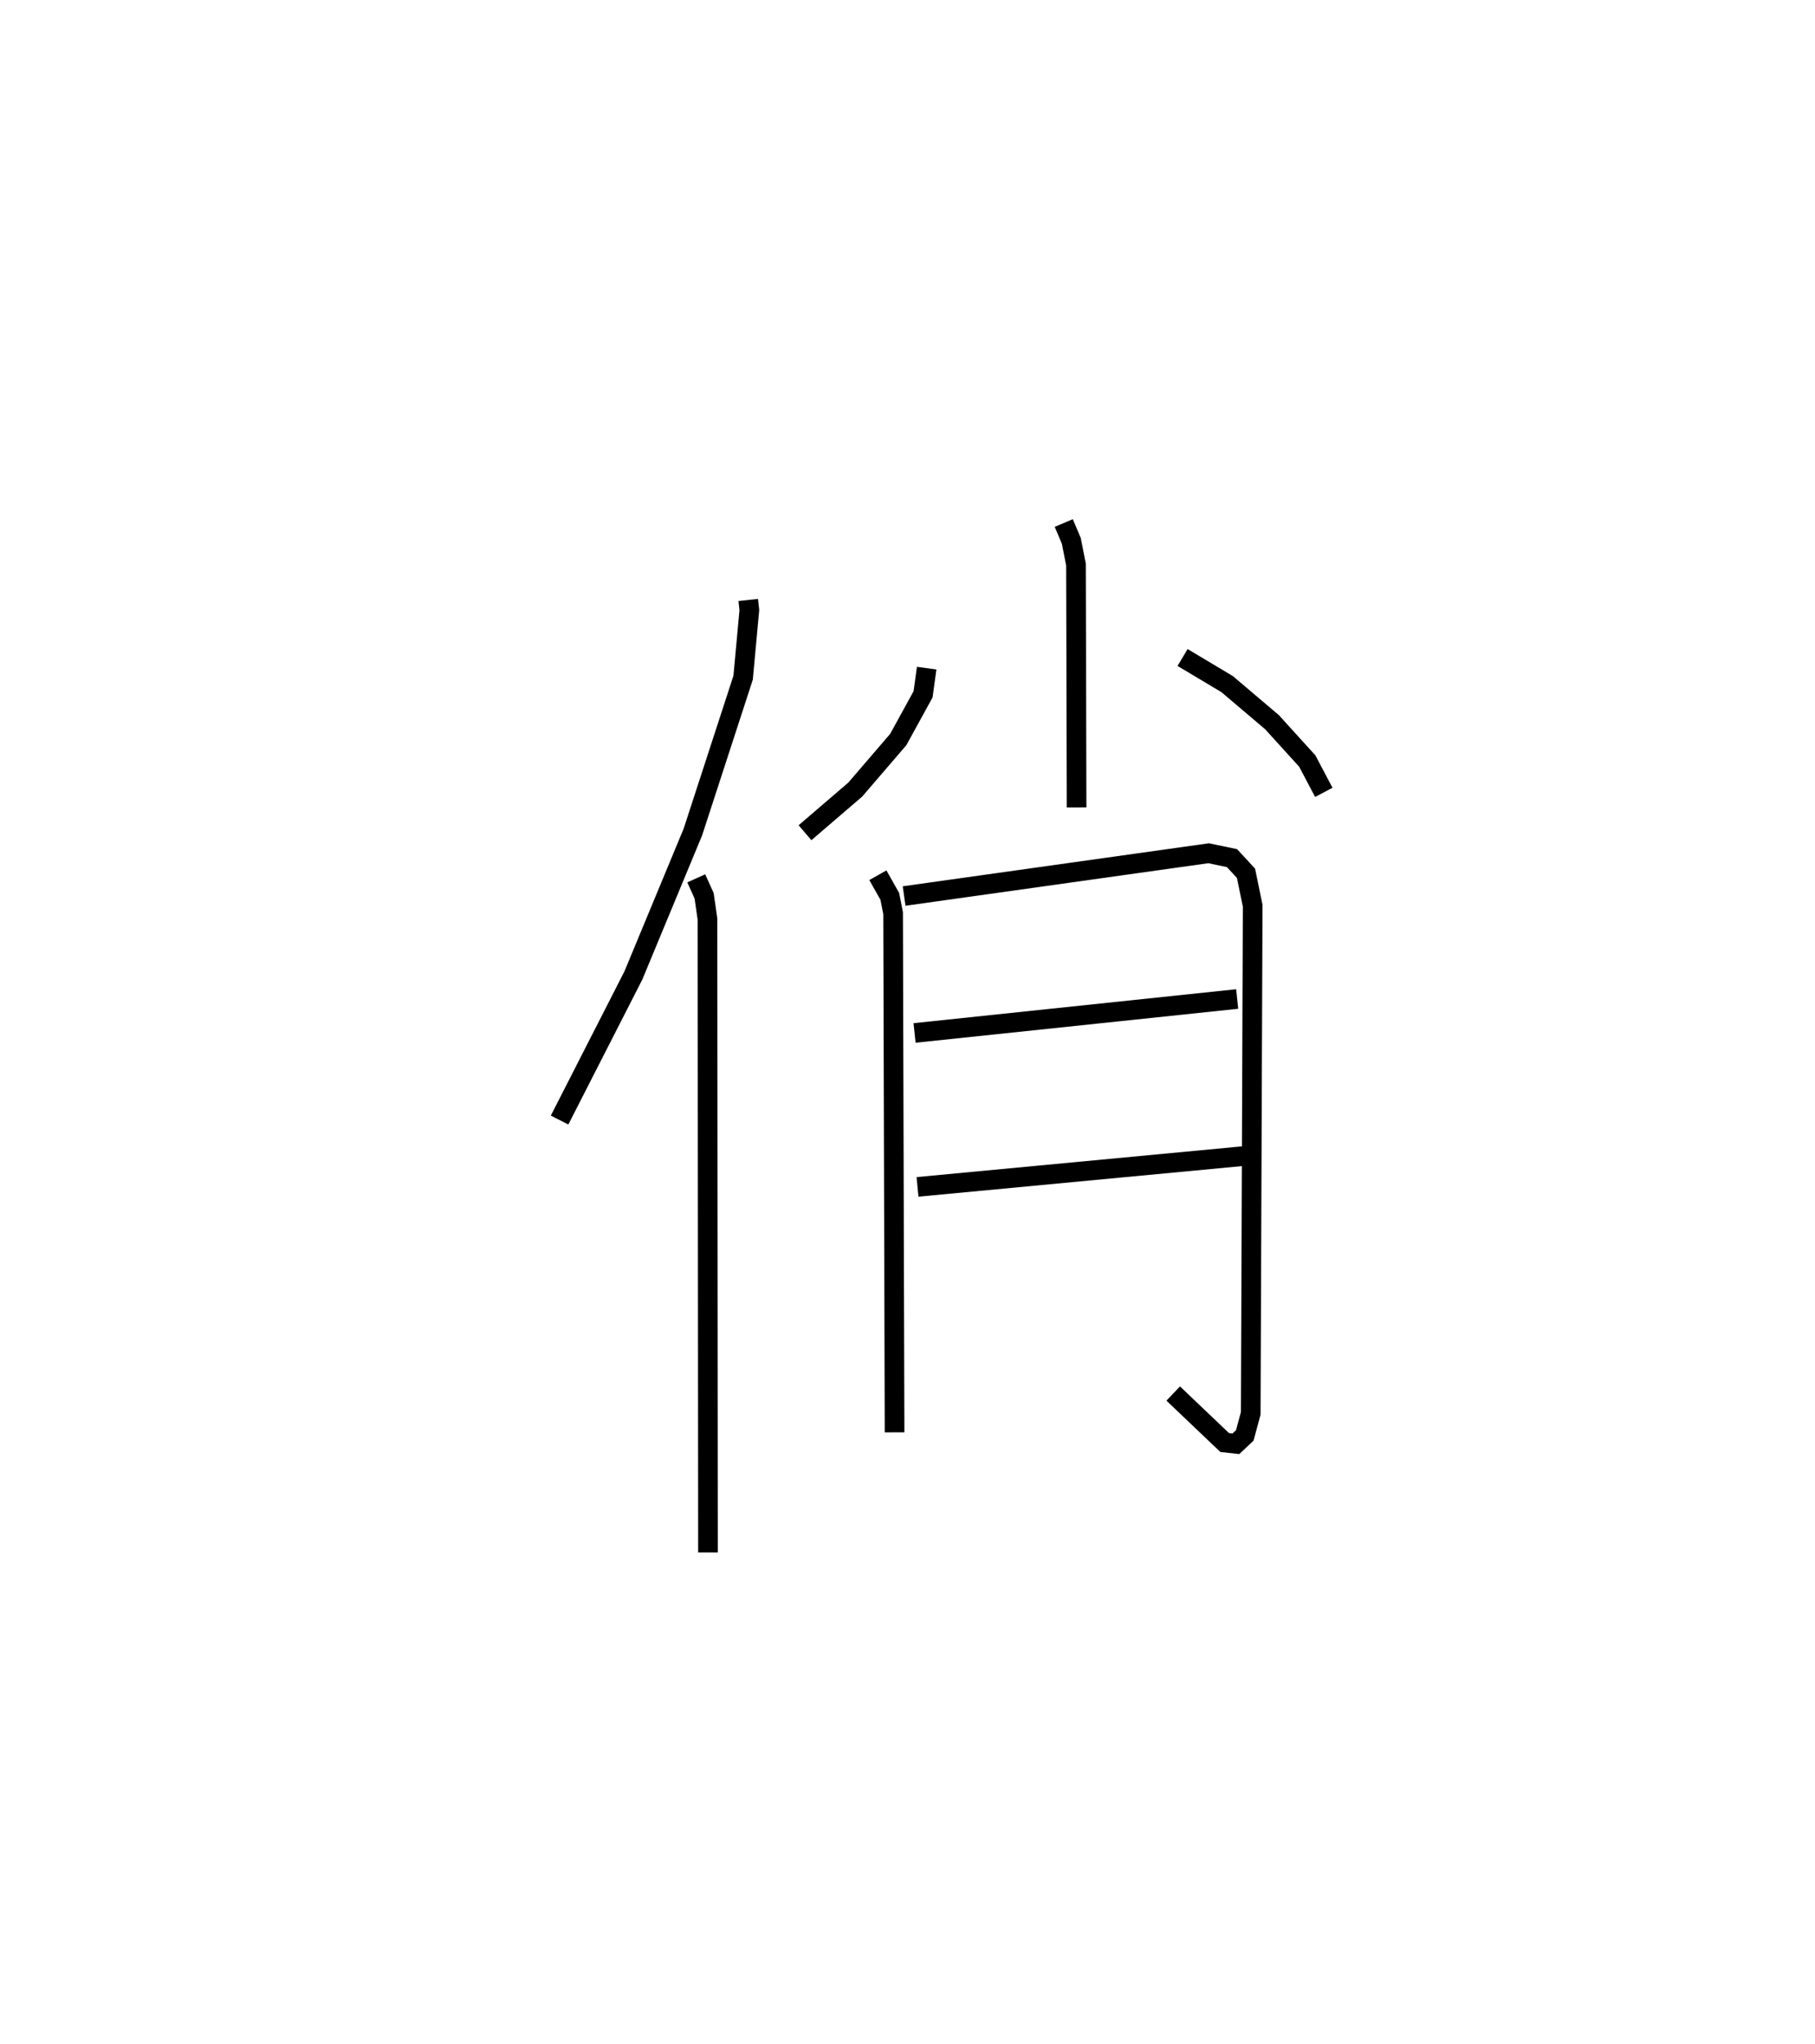 <?xml version="1.0" encoding="utf-8" ?>
<svg baseProfile="full" height="103.997" version="1.1" width="92.373" xmlns="http://www.w3.org/2000/svg" xmlns:ev="http://www.w3.org/2001/xml-events" xmlns:xlink="http://www.w3.org/1999/xlink"><defs /><rect fill="white" height="103.997" width="92.373" x="0" y="0" /><path d="M25,25 m0.0,0.0 m13.081,5.53 l0.056,0.518 -0.316,3.435 l-2.555,7.849 -3.031,7.306 l-3.756,7.358 m6.956,-12.3 l0.401,0.889 0.17,1.183 l0.026,32.227 m18.107,-52.38 l0.385,0.909 0.237,1.204 l0.031,12.359 m-7.63,-7.087 l-0.182,1.329 -1.263,2.302 l-2.19,2.549 -2.557,2.195 m19.216,-8.917 l2.266,1.353 2.286,1.939 l1.795,1.977 0.841,1.594 m-22.696,4.217 l0.608,1.077 0.168,0.855 l0.074,26.417 m0.486,-27.291 l15.498,-2.177 1.191,0.249 l0.711,0.771 0.34,1.652 l-0.099,25.831 -0.303,1.12 l-0.455,0.429 -0.565,-0.062 l-2.622,-2.497 m-13.164,-18.348 l16.419,-1.728 m-16.269,9.561 l16.554,-1.564 " fill="none" stroke="black" stroke-width="1" /></svg>